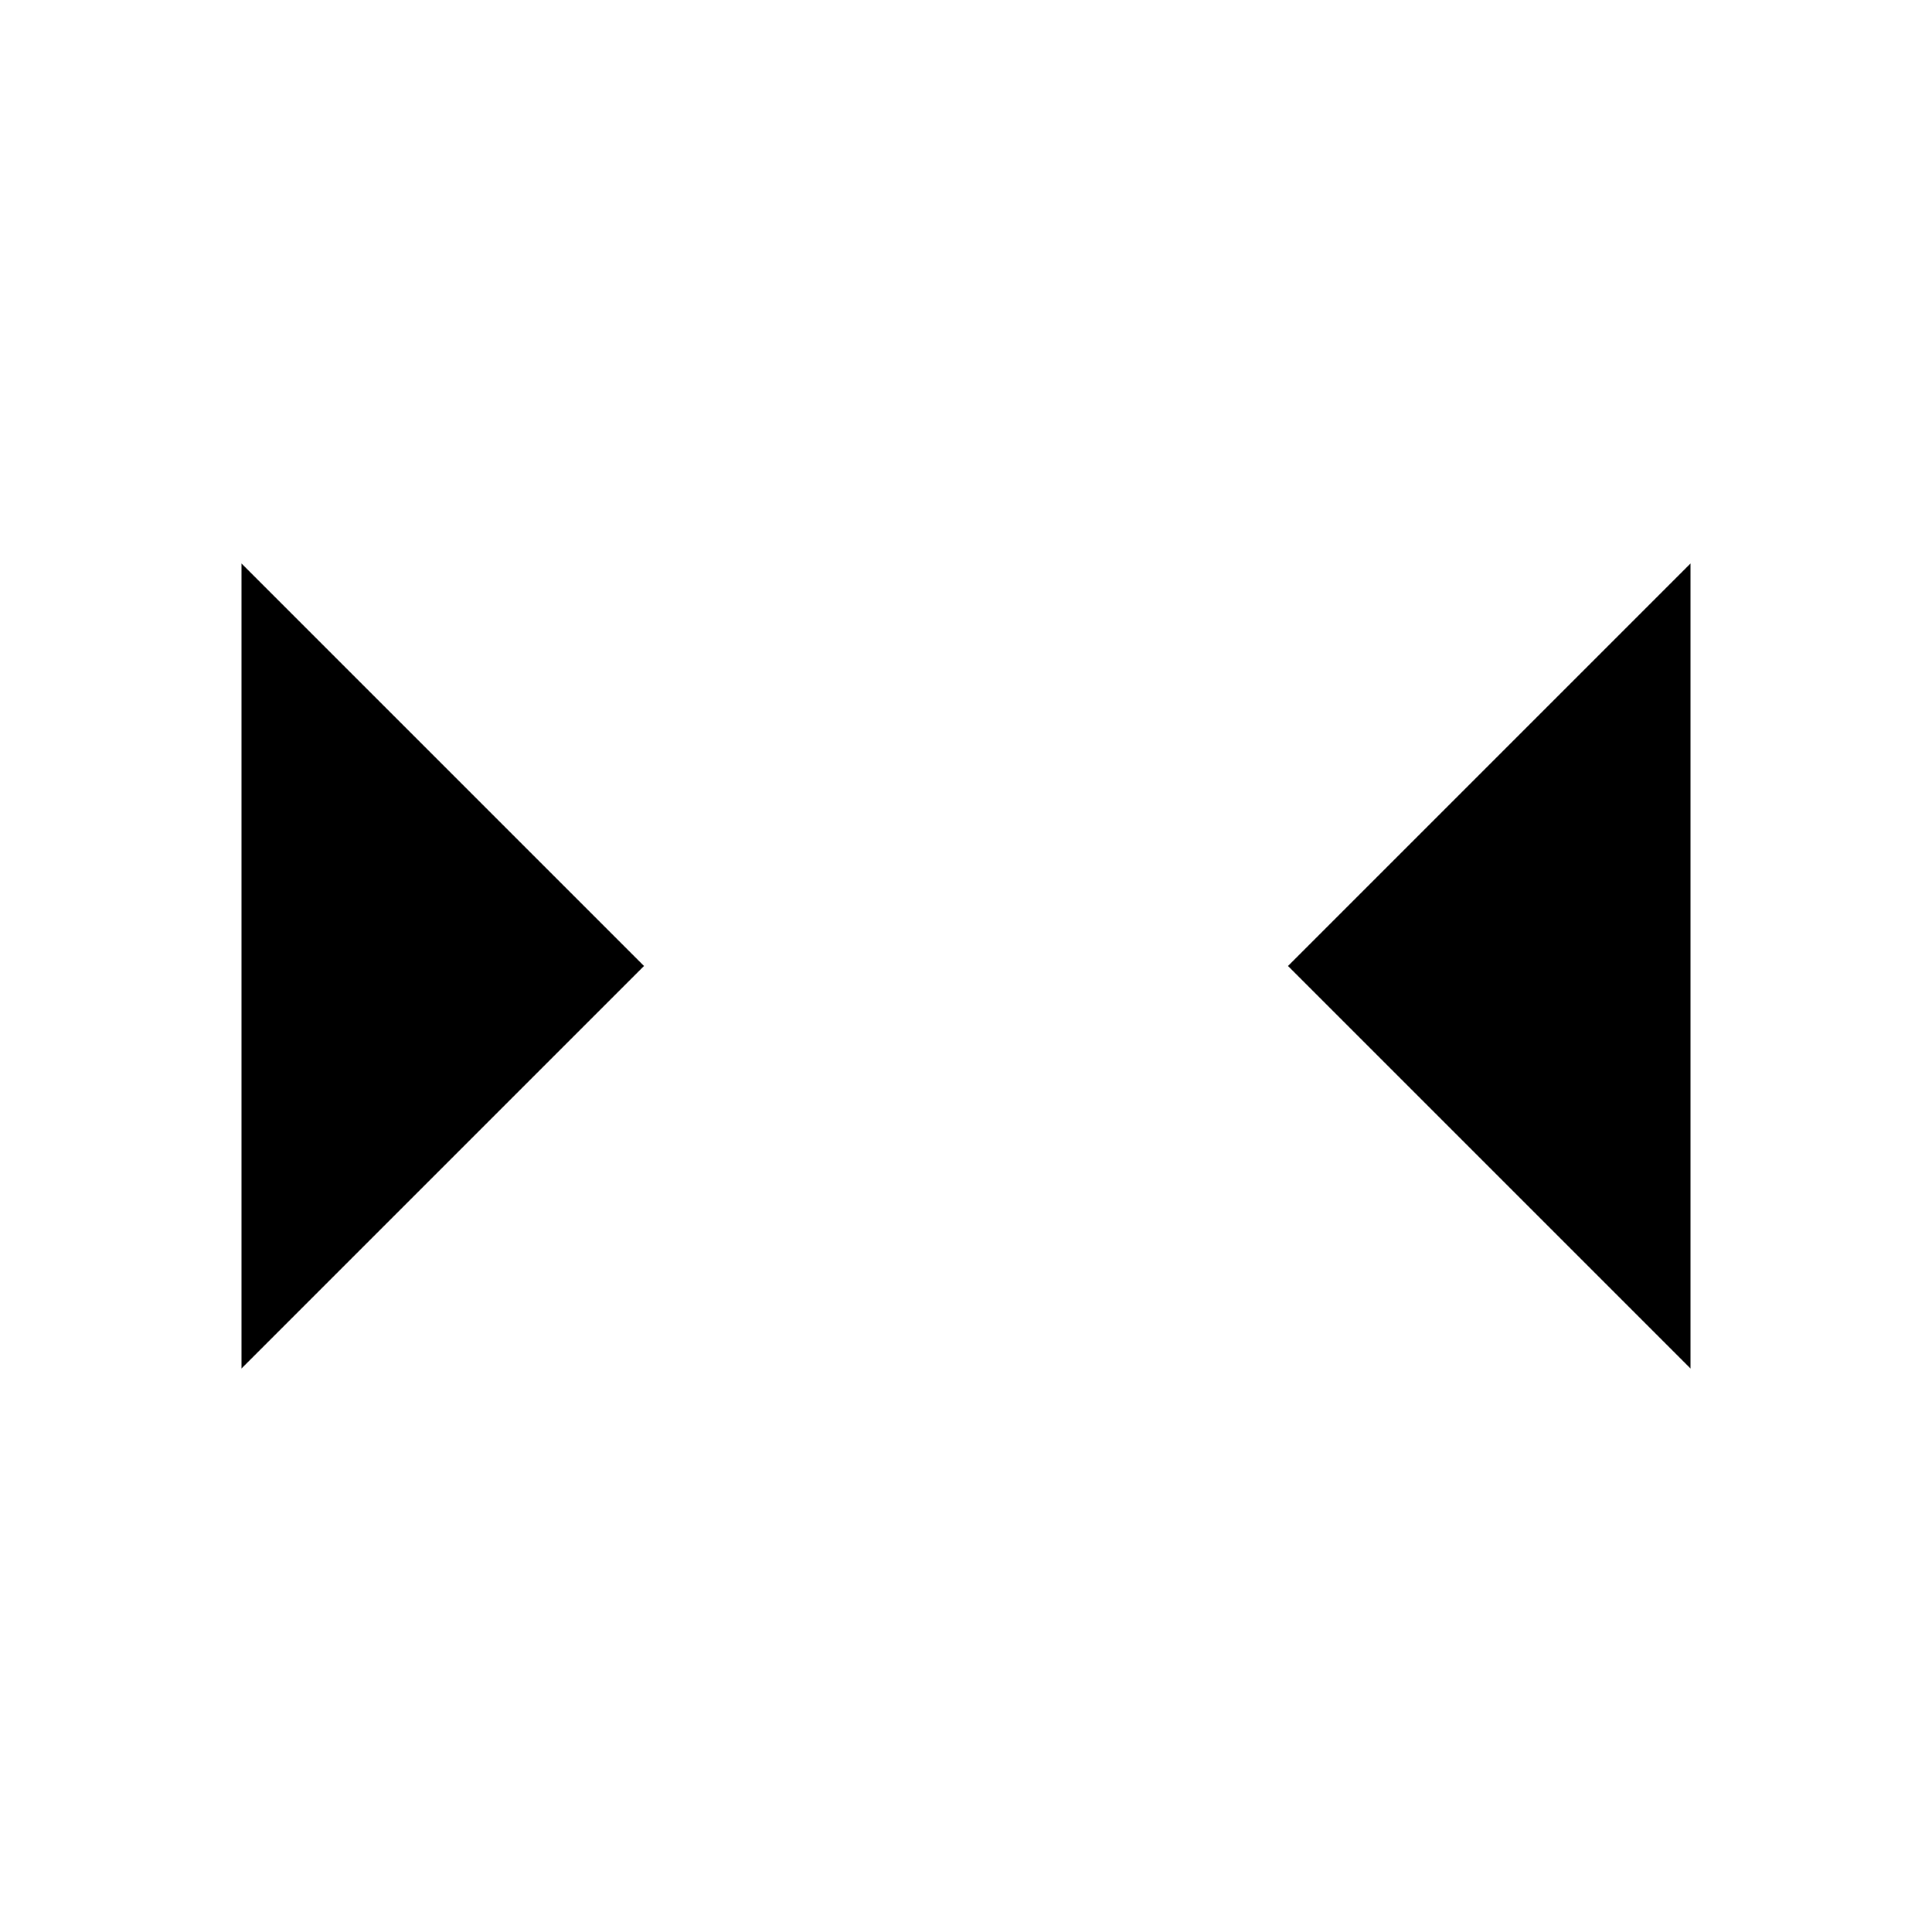 <svg
    xmlns="http://www.w3.org/2000/svg"
    width="24"
    height="24"
    viewBox="0 0 24 24"
    fill="currentColor"
    stroke="currentColor"
    stroke-width="calc(100vw - 100vh)"
    preserveAspectRatio="xMidYMid meet"
    stroke-linecap="round"
    stroke-linejoin="round"
>
    <path vector-effect="non-scaling-stroke" d="m3 7 5 5-5 5V7" />
    <path vector-effect="non-scaling-stroke" d="m21 7-5 5 5 5V7" />
    <path vector-effect="non-scaling-stroke" d="M12 20v2" />
    <path vector-effect="non-scaling-stroke" d="M12 14v2" />
    <path vector-effect="non-scaling-stroke" d="M12 8v2" />
    <path vector-effect="non-scaling-stroke" d="M12 2v2" />
</svg>
